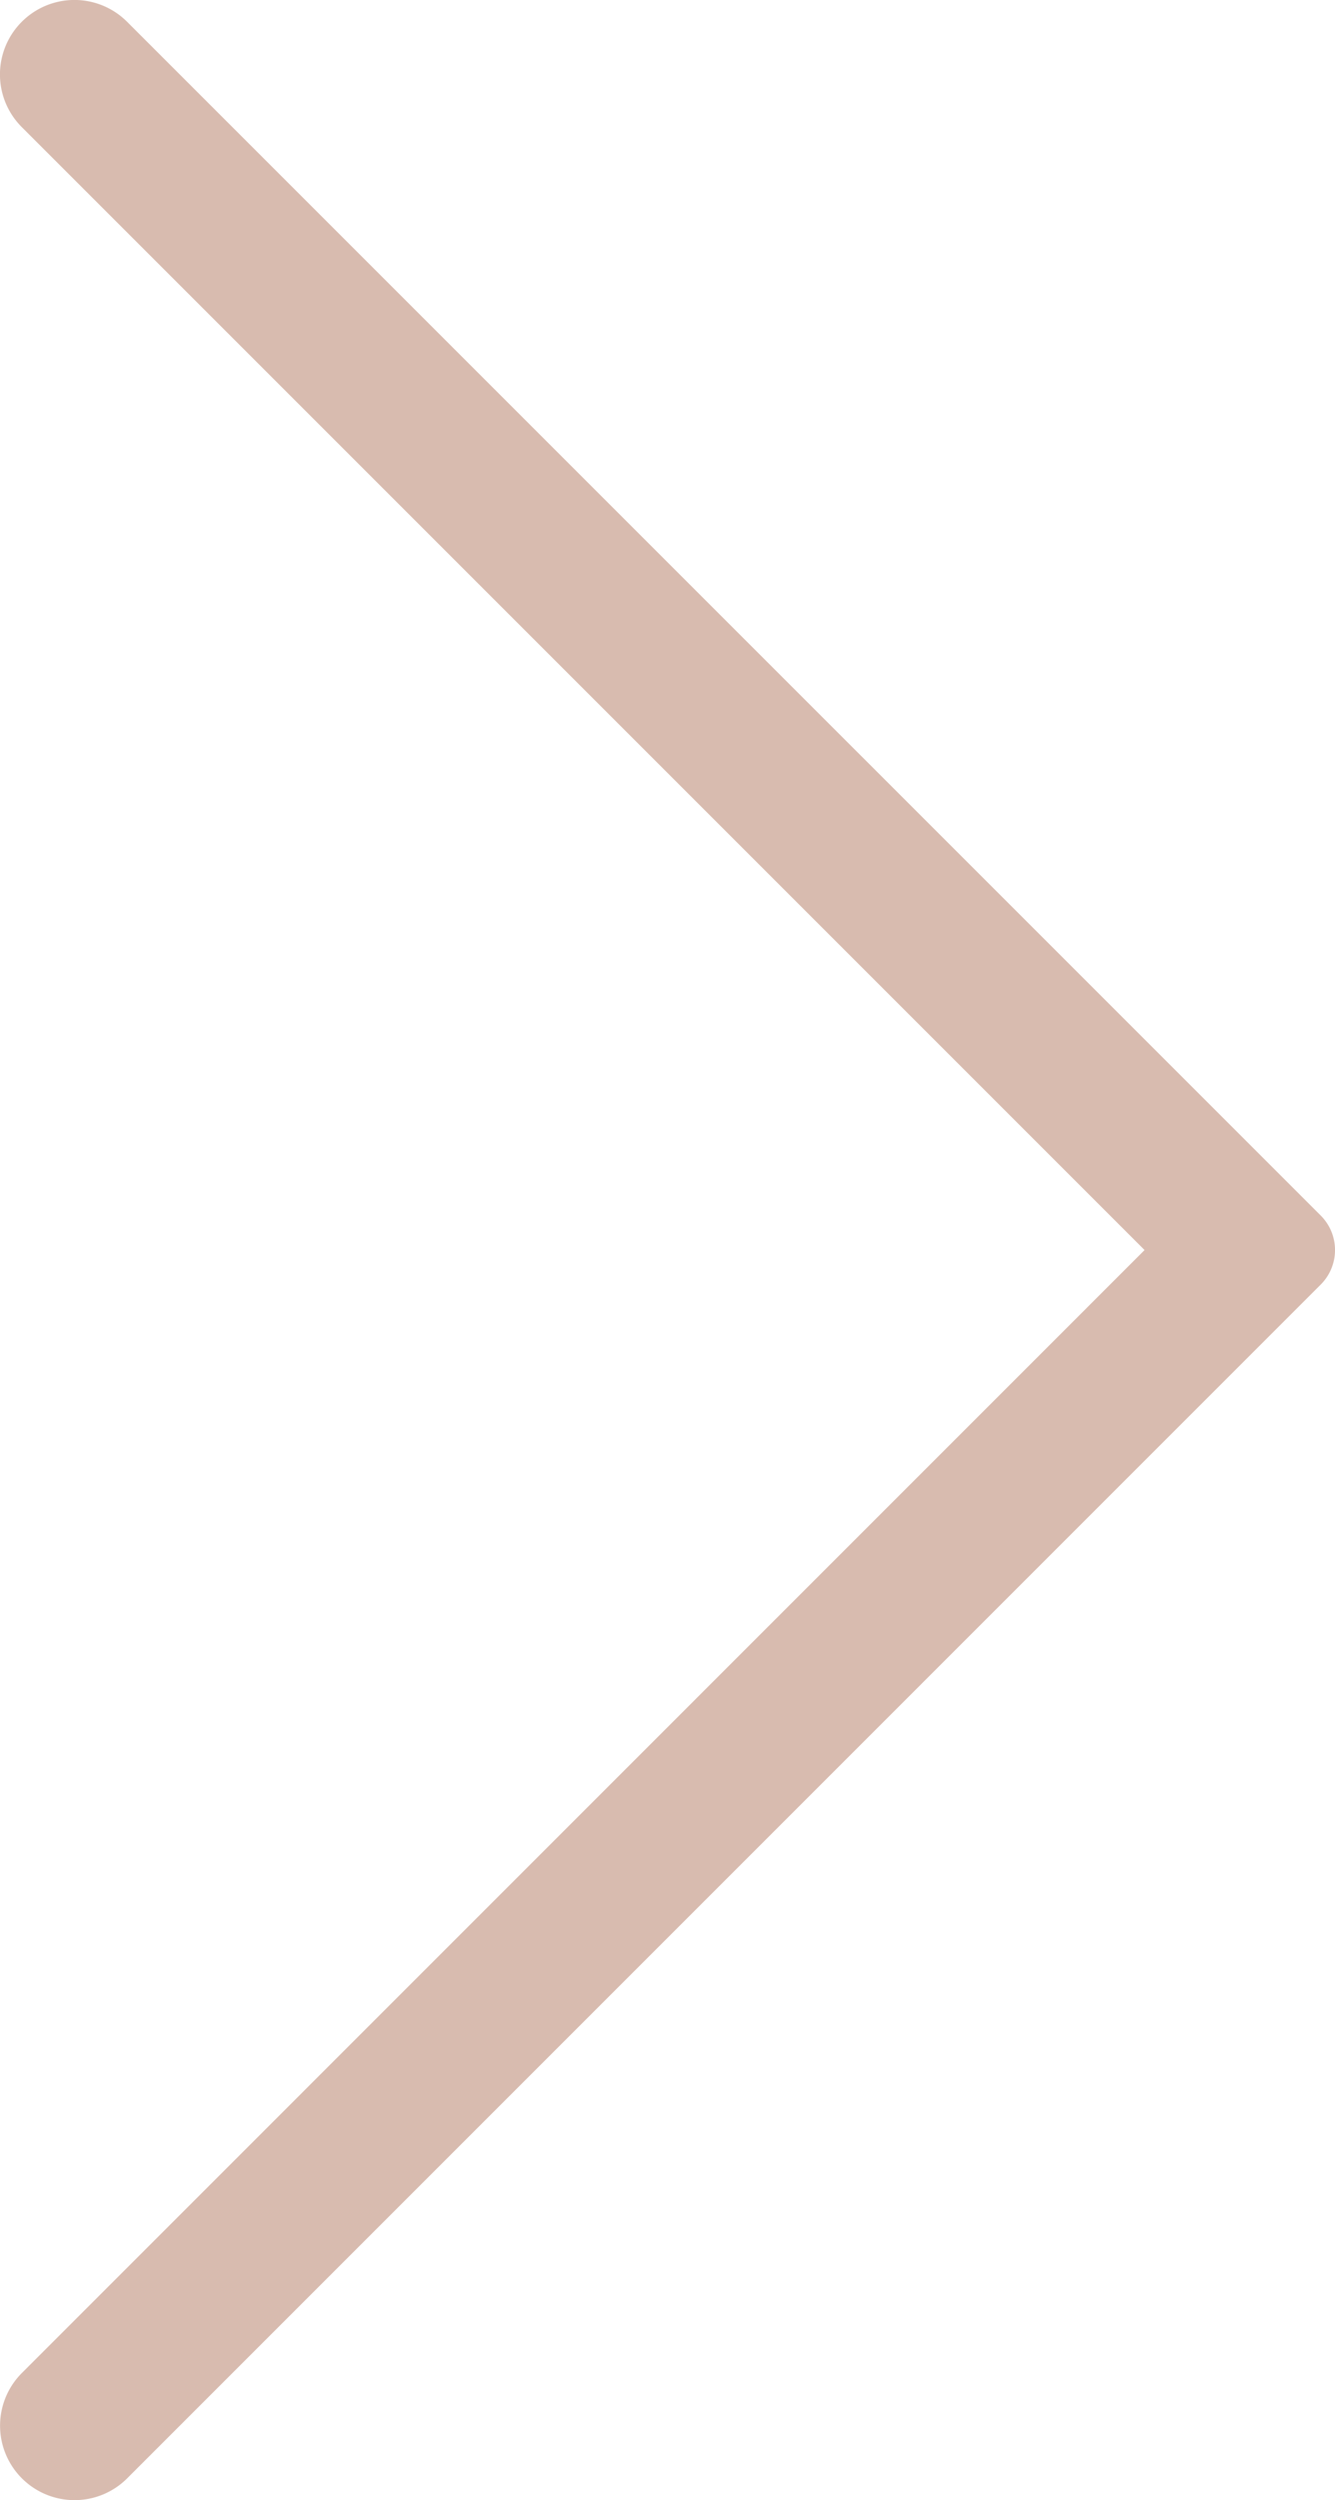 <svg xmlns="http://www.w3.org/2000/svg" width="25.988" height="48.663" viewBox="0 0 25.988 48.663"><path d="M192.905,292.042l-21.857-21.857a1.449,1.449,0,0,1,0-2.05h0a1.449,1.449,0,0,1,2.05,0l23.236,23.235a.95.95,0,0,1,0,1.344L173.1,315.949a1.449,1.449,0,0,1-2.05,0h0a1.449,1.449,0,0,1,0-2.05Z" transform="translate(-170.624 -267.711)" fill="#d8bbaf"/></svg>